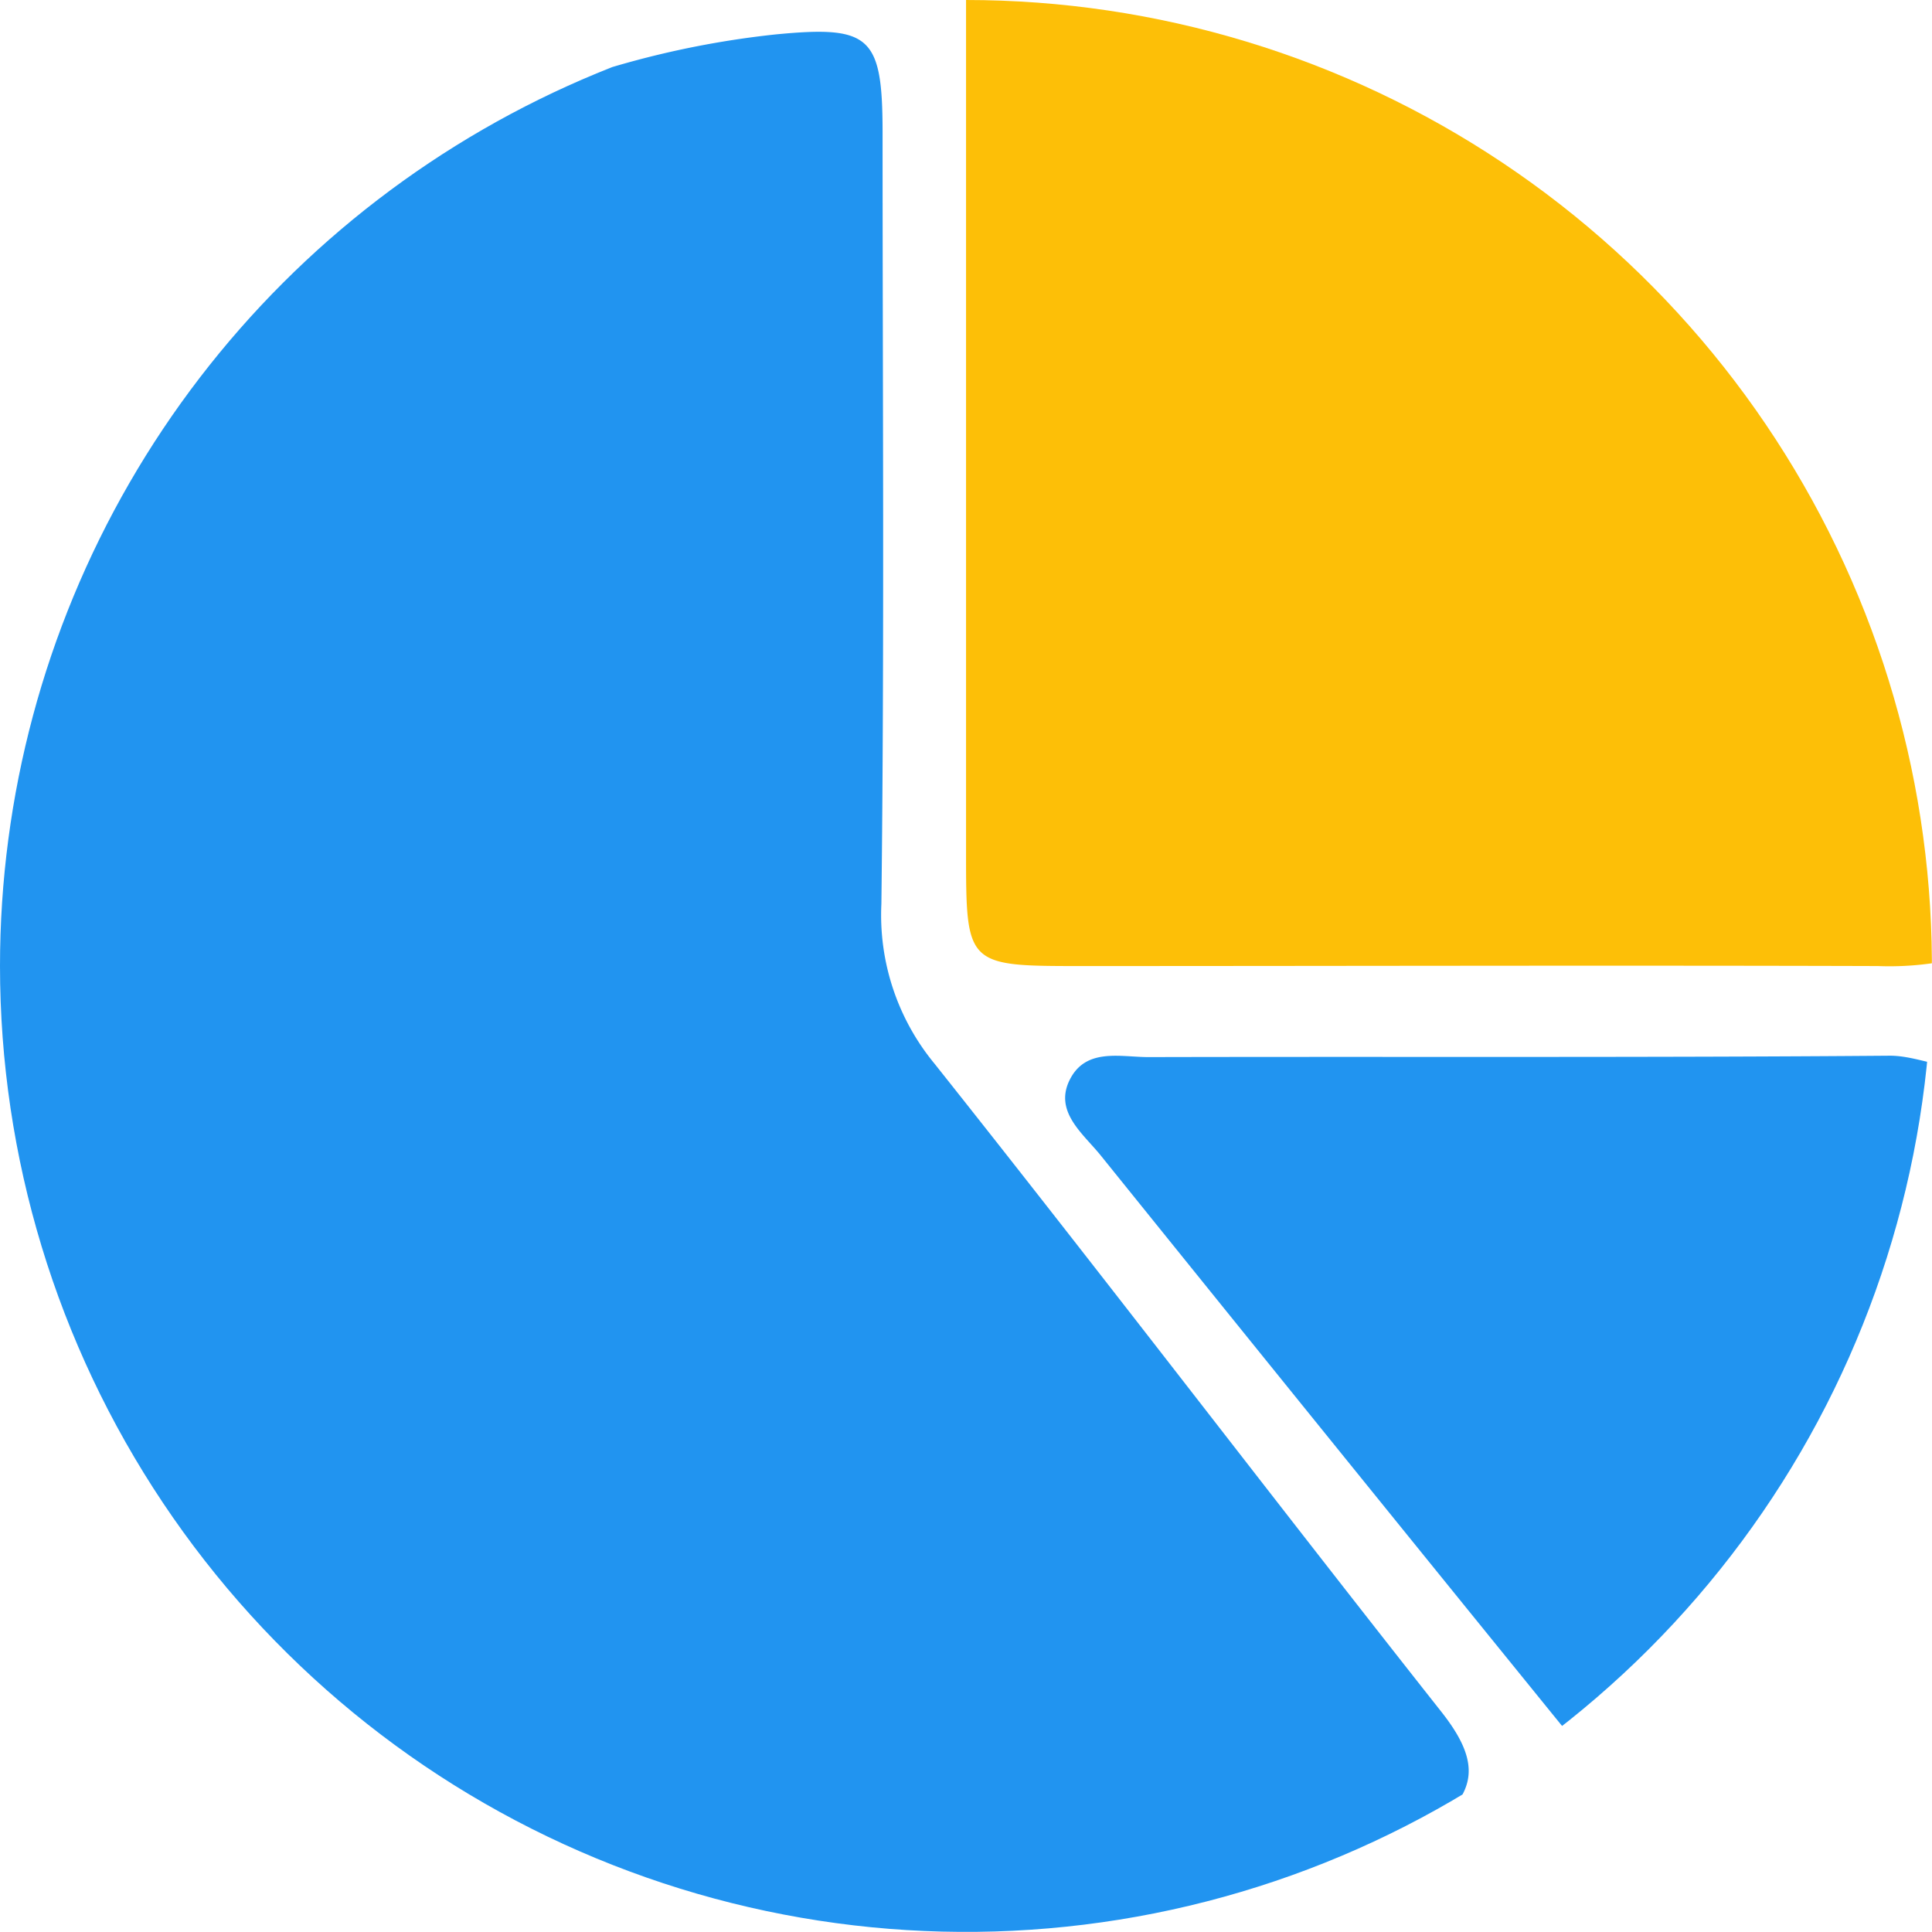<svg xmlns="http://www.w3.org/2000/svg" xmlns:xlink="http://www.w3.org/1999/xlink" width="19.373" height="19.372" viewBox="0 0 19.373 19.372">
  <defs>
    <clipPath id="clip-path">
      <path id="Path_1346" data-name="Path 1346" d="M3.432,13.119a9.686,9.686,0,1,0,9.686-9.686,9.686,9.686,0,0,0-9.686,9.686" transform="translate(-3.432 -3.433)" fill="none"/>
    </clipPath>
  </defs>
  <g id="icon-chart" transform="translate(-3.432 -3.433)">
    <g id="Group_1326" data-name="Group 1326" transform="translate(3.432 3.433)" clip-path="url(#clip-path)">
      <path id="Path_1343" data-name="Path 1343" d="M12.155,25.028H7.837a.564.564,0,0,0,.055-.058.223.223,0,0,0,.025-.055,2.487,2.487,0,0,0-.42-.2A9.706,9.706,0,0,1,.3,17.555c-.041-.146.053-.461-.3-.364V13.033a.7.7,0,0,0,.053.06c.016.015.045.039.053.034.242-.15.2-.419.256-.642A9.179,9.179,0,0,1,8.328,5.451c.944-.091,1.069.016,1.071.968,0,2.584.019,5.168-.012,7.752a2.342,2.342,0,0,0,.532,1.6c1.707,2.147,3.369,4.329,5.069,6.482.4.5.415.832-.154,1.227a8.245,8.245,0,0,1-2.476,1.248c-.138.039-.4.029-.2.3" transform="translate(-0.549 -5.106)" fill="#2194f0"/>
      <path id="Path_1344" data-name="Path 1344" d="M74.167,7.678v2.4a3.03,3.03,0,0,1-1.091.159c-2.66-.008-5.32,0-7.98,0-1.163,0-1.164,0-1.164-1.148q0-4.541,0-9.082h2.559a.777.777,0,0,0-.061.051A.334.334,0,0,0,66.392.1a.84.84,0,0,0,.247.179,9.7,9.7,0,0,1,7.248,7.266c.028.1.057.374.281.13" transform="translate(-54.245 -0.55)" fill="#fdbf07"/>
      <path id="Path_1345" data-name="Path 1345" d="M79.38,72.037c-.478-.219-.37.239-.419.409a10.255,10.255,0,0,1-1.887,3.66c-1.054,1.3-1.055,1.3-2.109,0q-2.239-2.76-4.469-5.527c-.177-.22-.473-.44-.31-.762s.511-.224.793-.225c2.476-.006,4.953.006,7.43-.014.329,0,.641.213.973.055Z" transform="translate(-59.458 -58.992)" fill="#2194f0"/>
    </g>
  </g>
</svg>
